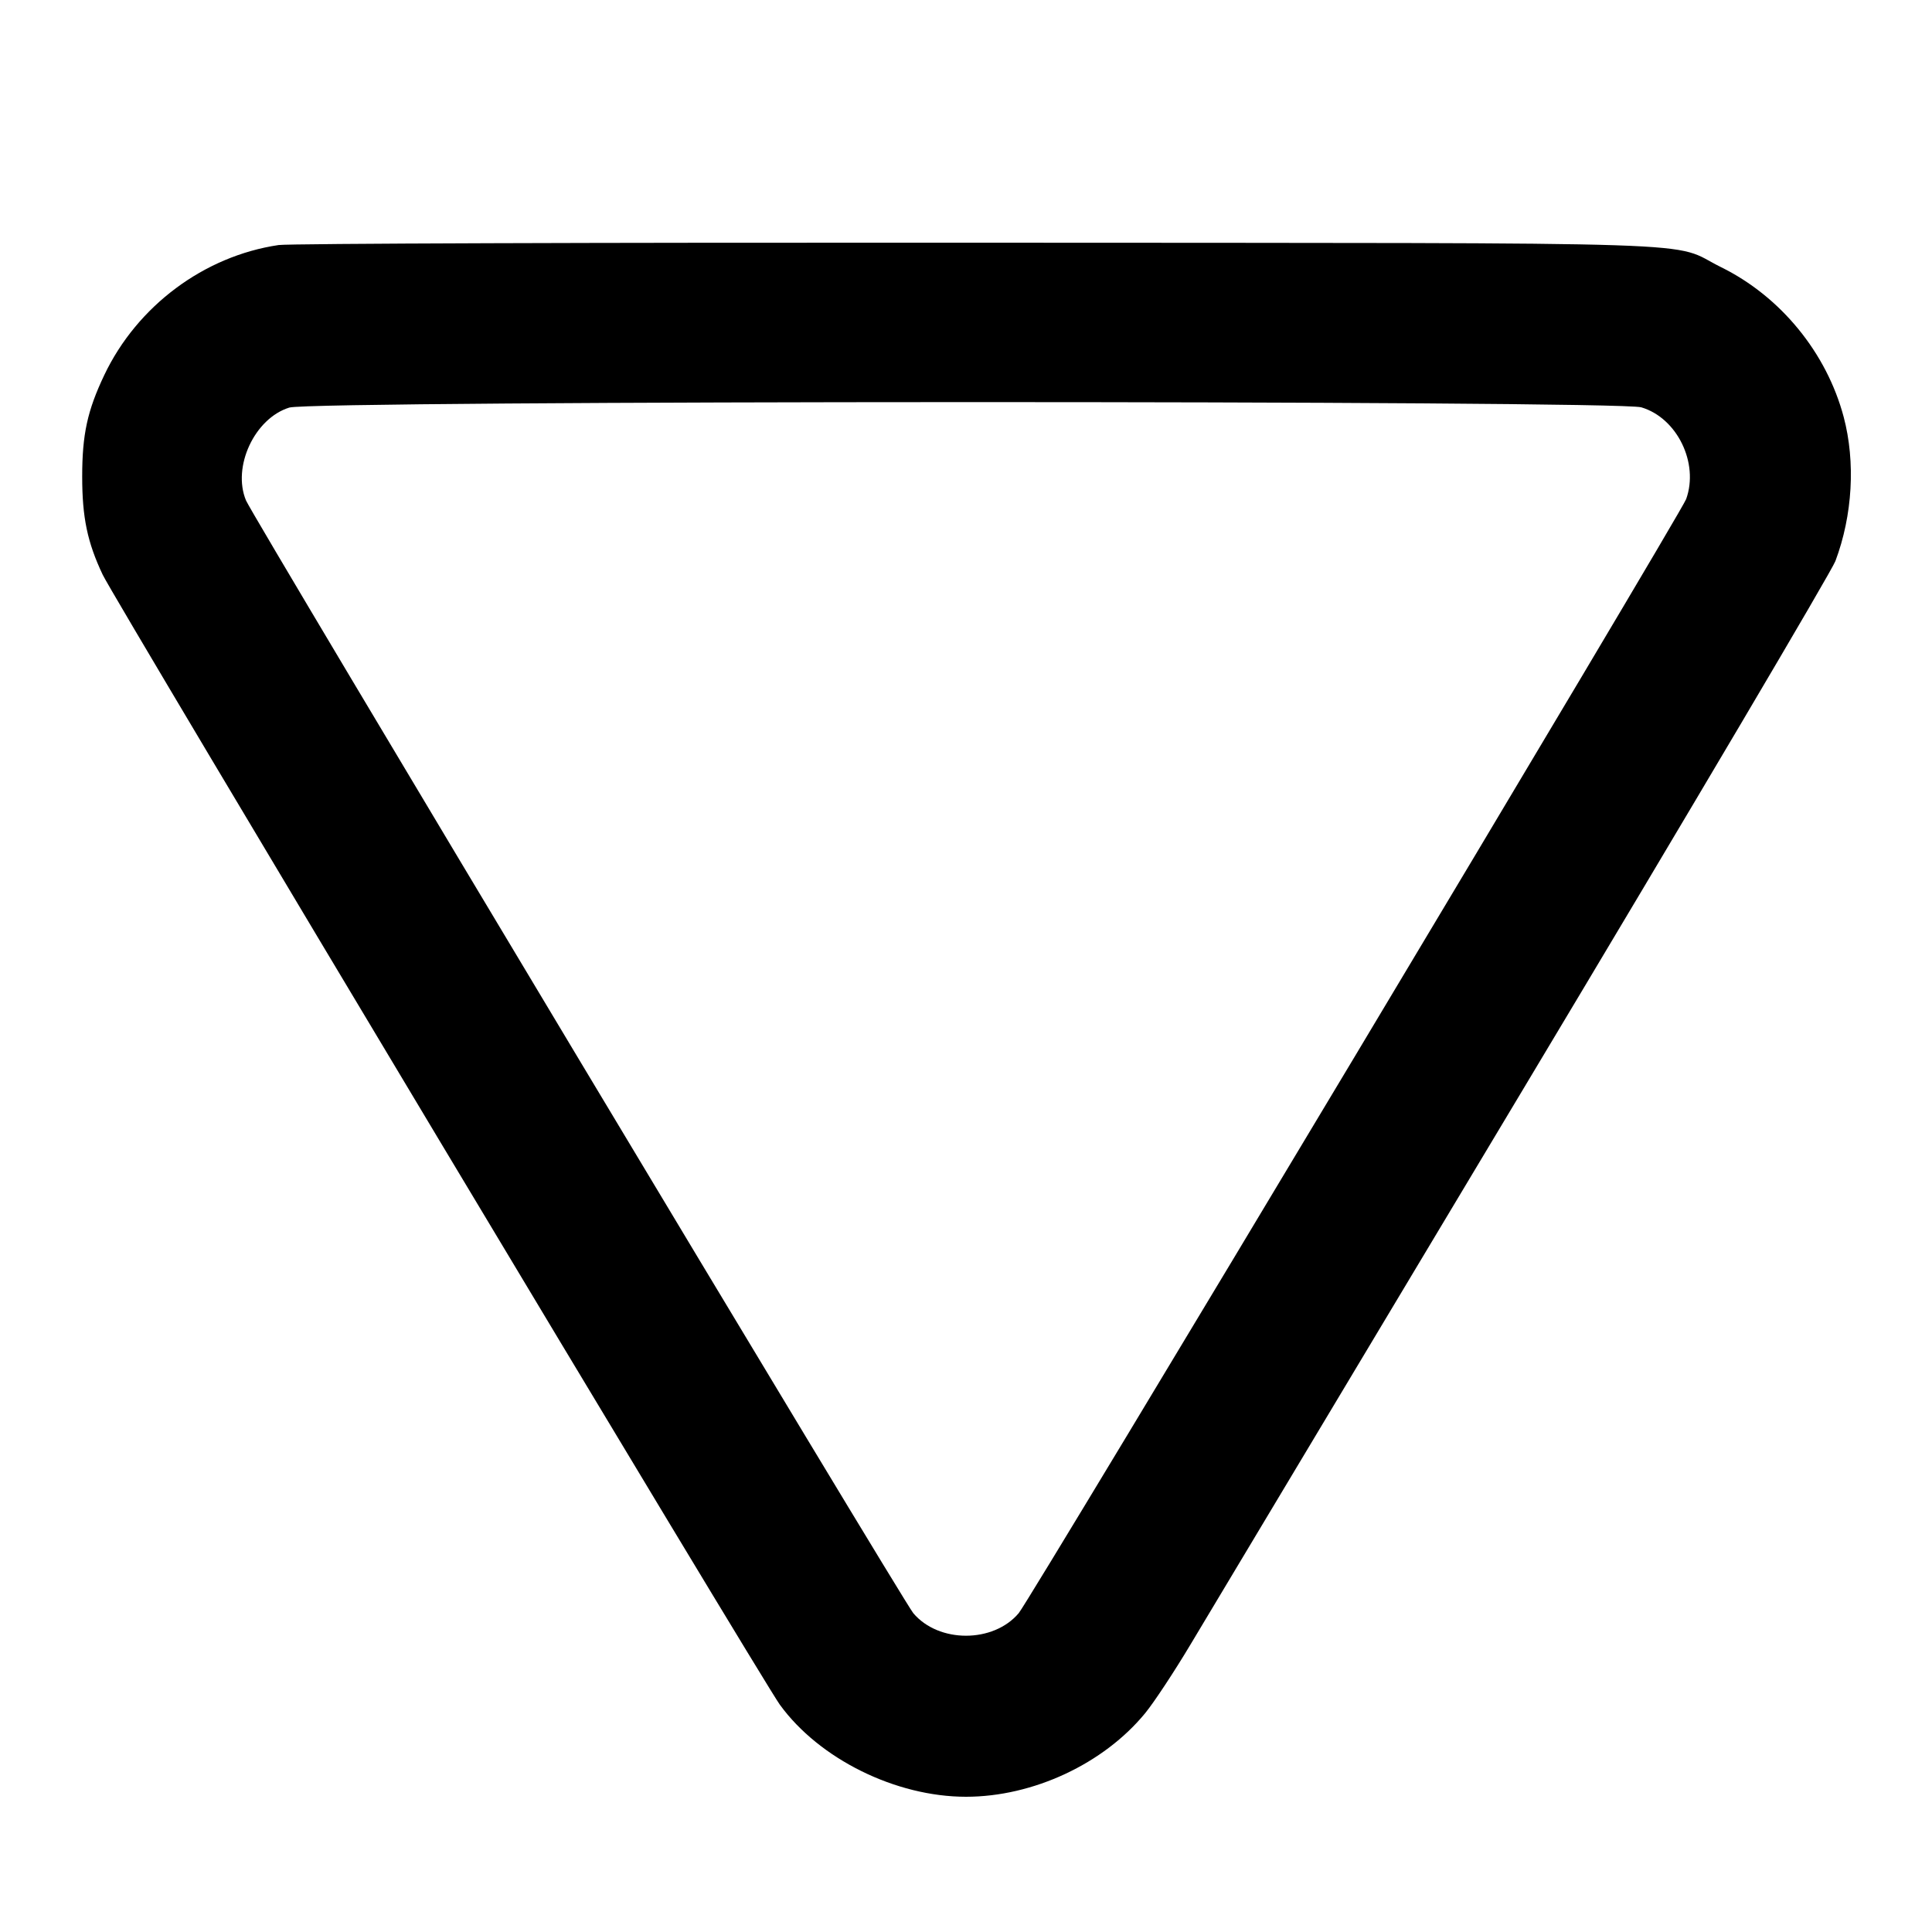<svg xmlns="http://www.w3.org/2000/svg" width="24" height="24" viewBox="0 0 24 24" fill="none" stroke="currentColor" stroke-width="2" stroke-linecap="round" stroke-linejoin="round" class="icon icon-tabler icons-tabler-outline icon-tabler-triangle-inverted"><path d="M3.461 3.044 C 2.535 3.181,1.704 3.800,1.295 4.660 C 1.085 5.102,1.021 5.398,1.021 5.920 C 1.021 6.429,1.085 6.736,1.276 7.140 C 1.424 7.451,9.462 20.865,9.688 21.177 C 10.177 21.850,11.126 22.320,12.000 22.320 C 12.834 22.320,13.711 21.910,14.227 21.280 C 14.335 21.148,14.588 20.765,14.788 20.430 C 14.989 20.094,16.854 16.980,18.934 13.509 C 21.014 10.038,22.753 7.095,22.800 6.970 C 23.014 6.400,23.051 5.739,22.903 5.180 C 22.691 4.382,22.119 3.683,21.380 3.319 C 20.717 2.992,21.607 3.021,12.140 3.015 C 7.469 3.012,3.593 3.025,3.461 3.044 M20.389 5.060 C 20.834 5.192,21.107 5.753,20.946 6.200 C 20.881 6.380,12.803 19.862,12.655 20.039 C 12.340 20.413,11.660 20.413,11.345 20.039 C 11.216 19.886,3.141 6.420,3.056 6.217 C 2.882 5.799,3.163 5.196,3.594 5.063 C 3.883 4.974,20.090 4.972,20.389 5.060 " stroke="none" fill="black" fill-rule="evenodd"></path></svg>